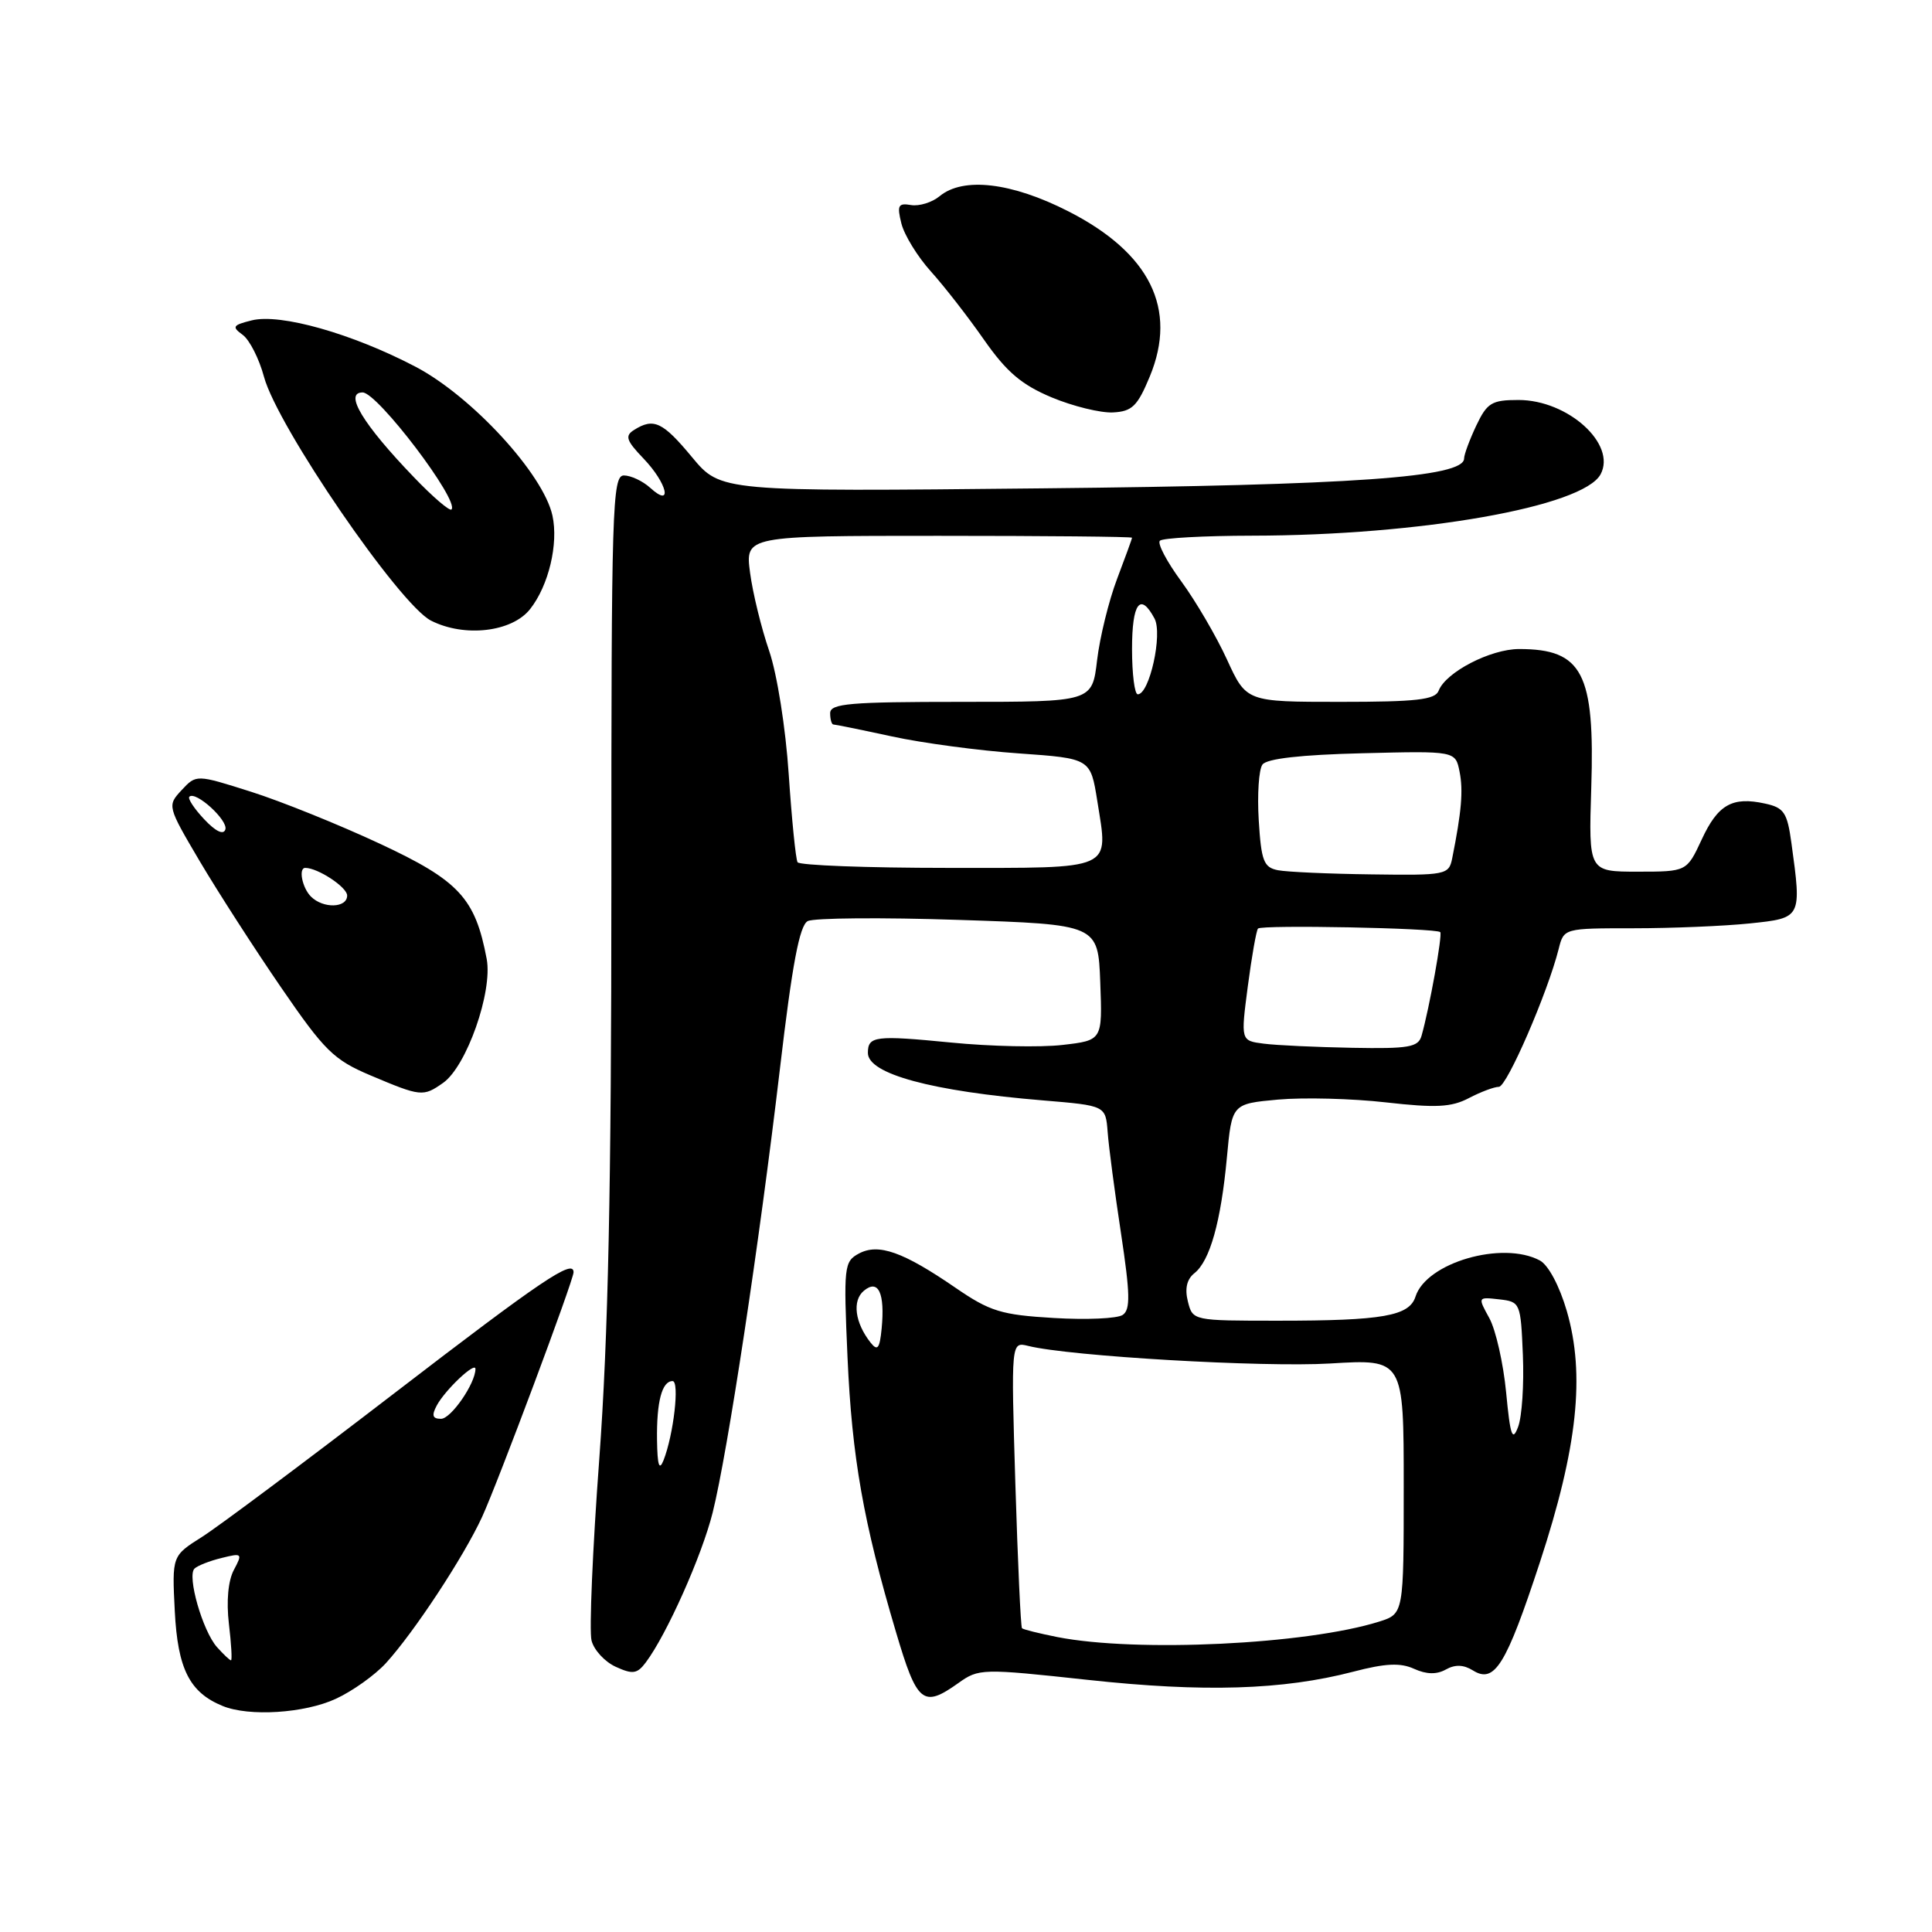 <?xml version="1.0" encoding="UTF-8" standalone="no"?>
<!DOCTYPE svg PUBLIC "-//W3C//DTD SVG 1.1//EN" "http://www.w3.org/Graphics/SVG/1.1/DTD/svg11.dtd" >
<svg xmlns="http://www.w3.org/2000/svg" xmlns:xlink="http://www.w3.org/1999/xlink" version="1.1" viewBox="0 0 256 256">
 <g >
 <path fill="currentColor"
d=" M 44.50 225.10 C 46.70 224.09 49.68 221.96 51.13 220.38 C 54.87 216.28 61.45 206.28 63.88 201.00 C 65.98 196.42 76.00 169.63 76.00 168.58 C 76.00 166.76 71.79 169.60 52.29 184.58 C 40.42 193.70 28.93 202.28 26.75 203.66 C 22.79 206.16 22.79 206.16 23.16 213.49 C 23.55 221.15 25.12 224.26 29.50 226.05 C 33.00 227.49 40.36 227.02 44.50 225.10 Z  M 126.98 223.02 C 129.69 221.08 130.10 221.07 144.13 222.59 C 159.50 224.26 169.98 223.94 179.31 221.51 C 183.59 220.39 185.56 220.30 187.38 221.13 C 189.01 221.87 190.36 221.90 191.58 221.22 C 192.81 220.53 193.93 220.57 195.17 221.34 C 198.04 223.13 199.55 220.69 204.05 206.99 C 209.03 191.81 210.06 182.16 207.61 173.72 C 206.64 170.39 205.17 167.63 204.04 167.02 C 199.08 164.37 188.99 167.30 187.56 171.81 C 186.74 174.38 183.23 175.00 169.39 175.00 C 158.05 175.00 158.04 175.00 157.40 172.45 C 156.97 170.75 157.26 169.50 158.27 168.70 C 160.32 167.07 161.78 161.89 162.57 153.38 C 163.23 146.26 163.23 146.26 169.36 145.70 C 172.73 145.40 179.15 145.56 183.63 146.07 C 190.25 146.82 192.32 146.72 194.64 145.50 C 196.21 144.68 198.00 144.01 198.61 144.01 C 199.67 144.00 205.08 131.52 206.53 125.75 C 207.22 123.00 207.22 123.00 216.46 123.00 C 221.55 123.00 228.47 122.71 231.85 122.36 C 238.75 121.64 238.74 121.66 237.37 111.69 C 236.82 107.67 236.39 107.02 233.89 106.48 C 229.54 105.52 227.63 106.60 225.48 111.25 C 223.50 115.50 223.50 115.50 217.00 115.50 C 210.50 115.50 210.50 115.50 210.85 104.40 C 211.34 89.17 209.69 86.00 201.29 86.00 C 197.50 86.00 191.57 89.07 190.63 91.52 C 190.17 92.72 187.68 93.00 177.60 93.00 C 165.15 93.00 165.15 93.00 162.58 87.39 C 161.17 84.31 158.44 79.65 156.53 77.04 C 154.61 74.43 153.33 72.00 153.69 71.65 C 154.04 71.29 159.55 70.99 165.92 70.98 C 188.22 70.95 209.78 67.15 212.09 62.84 C 214.22 58.84 207.76 53.00 201.21 53.00 C 197.66 53.00 197.05 53.37 195.61 56.40 C 194.73 58.27 194.00 60.23 194.00 60.75 C 194.00 63.25 179.40 64.29 138.00 64.71 C 95.50 65.15 95.50 65.15 91.70 60.58 C 87.81 55.89 86.61 55.33 84.02 56.97 C 82.77 57.75 82.98 58.37 85.27 60.76 C 88.42 64.05 89.19 67.39 86.17 64.65 C 85.17 63.74 83.59 63.00 82.67 63.00 C 81.13 63.00 81.00 67.22 81.01 117.25 C 81.01 157.37 80.59 177.18 79.41 193.29 C 78.52 205.27 78.06 216.11 78.38 217.37 C 78.69 218.63 80.14 220.20 81.59 220.86 C 83.84 221.89 84.43 221.80 85.57 220.28 C 88.33 216.61 93.00 206.15 94.43 200.43 C 96.41 192.51 100.63 164.67 103.35 141.57 C 104.97 127.77 105.94 122.62 107.03 122.05 C 107.84 121.63 116.83 121.55 127.00 121.89 C 145.50 122.50 145.50 122.50 145.79 130.17 C 146.08 137.85 146.08 137.85 140.79 138.46 C 137.88 138.80 131.22 138.66 126.00 138.14 C 115.96 137.16 115.00 137.28 115.00 139.52 C 115.00 142.30 123.44 144.59 138.21 145.81 C 146.50 146.50 146.50 146.50 146.77 150.00 C 146.91 151.93 147.71 157.97 148.54 163.43 C 149.75 171.43 149.80 173.53 148.77 174.23 C 148.07 174.72 143.96 174.90 139.63 174.64 C 132.67 174.23 131.18 173.77 126.63 170.65 C 119.67 165.87 116.41 164.71 113.81 166.10 C 111.84 167.16 111.77 167.81 112.30 179.85 C 112.89 193.11 114.40 201.70 118.72 216.25 C 121.52 225.71 122.30 226.35 126.98 223.02 Z  M 58.71 143.49 C 61.82 141.31 65.30 131.42 64.49 127.07 C 62.97 119.00 60.83 116.69 50.32 111.79 C 44.92 109.27 37.24 106.17 33.26 104.91 C 26.01 102.61 26.01 102.61 24.07 104.69 C 22.15 106.76 22.16 106.81 26.48 114.14 C 28.88 118.19 33.72 125.71 37.25 130.85 C 43.01 139.25 44.22 140.43 49.08 142.49 C 55.78 145.32 56.06 145.35 58.71 143.49 Z  M 70.24 80.71 C 72.70 77.60 74.02 72.06 73.20 68.31 C 71.99 62.81 62.55 52.54 55.09 48.61 C 46.70 44.21 37.14 41.50 33.36 42.45 C 30.83 43.08 30.69 43.30 32.16 44.37 C 33.07 45.04 34.34 47.54 34.98 49.93 C 36.75 56.50 52.91 80.09 57.10 82.23 C 61.53 84.49 67.84 83.76 70.24 80.71 Z  M 152.36 49.87 C 156.05 40.93 152.39 33.52 141.56 28.00 C 134.05 24.17 127.62 23.41 124.50 26.00 C 123.51 26.82 121.80 27.35 120.72 27.17 C 119.01 26.88 118.84 27.21 119.44 29.62 C 119.83 31.16 121.58 34.01 123.34 35.96 C 125.10 37.91 128.27 41.98 130.38 45.01 C 133.38 49.30 135.36 50.98 139.36 52.66 C 142.19 53.84 145.84 54.73 147.47 54.65 C 150.01 54.52 150.72 53.83 152.36 49.87 Z  M 28.75 218.25 C 26.85 216.11 24.76 208.83 25.77 207.85 C 26.17 207.46 27.79 206.82 29.36 206.44 C 32.09 205.76 32.16 205.83 30.99 208.02 C 30.23 209.44 29.98 212.17 30.33 215.16 C 30.65 217.82 30.77 220.00 30.61 220.00 C 30.44 220.00 29.61 219.21 28.75 218.25 Z  M 57.87 186.24 C 58.98 184.17 63.00 180.37 63.00 181.39 C 63.00 183.31 59.76 188.00 58.44 188.00 C 57.31 188.00 57.17 187.56 57.87 186.24 Z  M 140.11 216.92 C 137.70 216.44 135.59 215.92 135.42 215.75 C 135.25 215.58 134.86 206.97 134.54 196.61 C 133.97 177.78 133.97 177.78 136.24 178.34 C 141.71 179.71 167.36 181.20 176.25 180.67 C 186.00 180.08 186.00 180.08 186.00 196.96 C 186.00 213.84 186.00 213.84 182.75 214.87 C 173.13 217.90 150.63 218.98 140.11 216.92 Z  M 87.06 190.83 C 86.99 185.73 87.71 183.00 89.12 183.00 C 90.07 183.00 89.26 190.09 87.92 193.50 C 87.35 194.93 87.11 194.18 87.06 190.83 Z  M 199.57 184.50 C 199.20 180.65 198.20 176.23 197.35 174.67 C 195.80 171.85 195.80 171.85 198.65 172.17 C 201.45 172.49 201.50 172.62 201.79 179.56 C 201.95 183.44 201.67 187.71 201.16 189.06 C 200.40 191.08 200.12 190.28 199.57 184.50 Z  M 115.37 177.92 C 113.28 175.28 112.89 172.34 114.47 171.03 C 116.39 169.43 117.28 171.35 116.82 176.07 C 116.56 178.69 116.28 179.06 115.37 177.92 Z  M 167.45 138.29 C 164.40 137.90 164.40 137.90 165.34 130.70 C 165.86 126.74 166.47 123.29 166.69 123.04 C 167.14 122.52 190.30 122.97 190.84 123.51 C 191.16 123.83 189.40 133.61 188.36 137.25 C 187.93 138.76 186.68 138.98 179.18 138.84 C 174.41 138.75 169.13 138.51 167.45 138.29 Z  M 169.34 115.31 C 167.45 114.94 167.12 114.09 166.79 108.69 C 166.58 105.29 166.80 101.96 167.28 101.31 C 167.85 100.52 172.41 100.01 180.50 99.81 C 192.85 99.50 192.85 99.50 193.40 102.25 C 193.90 104.76 193.66 107.56 192.42 113.75 C 191.98 115.92 191.59 116.00 181.73 115.86 C 176.10 115.79 170.53 115.54 169.34 115.31 Z  M 105.68 114.25 C 105.44 113.84 104.91 108.59 104.51 102.60 C 104.10 96.43 102.97 89.33 101.92 86.25 C 100.89 83.26 99.75 78.61 99.39 75.91 C 98.74 71.00 98.74 71.00 124.37 71.00 C 138.47 71.00 150.00 71.11 150.00 71.25 C 150.00 71.39 149.10 73.85 148.01 76.73 C 146.92 79.61 145.73 84.45 145.37 87.48 C 144.72 93.00 144.72 93.00 127.36 93.00 C 112.60 93.00 110.00 93.22 110.00 94.50 C 110.00 95.33 110.20 96.00 110.43 96.00 C 110.67 96.00 114.16 96.71 118.18 97.58 C 122.21 98.46 129.78 99.47 135.00 99.83 C 144.50 100.50 144.50 100.50 145.40 106.15 C 146.87 115.43 147.84 115.00 125.59 115.00 C 114.88 115.00 105.92 114.66 105.68 114.25 Z  M 150.00 86.00 C 150.00 79.90 151.09 78.42 152.98 81.96 C 154.08 84.02 152.31 92.00 150.76 92.00 C 150.34 92.00 150.00 89.30 150.00 86.00 Z  M 41.20 118.80 C 40.04 117.64 39.52 115.00 40.45 115.00 C 42.12 115.00 46.00 117.56 46.00 118.66 C 46.00 120.33 42.82 120.42 41.20 118.80 Z  M 27.06 108.56 C 25.74 107.16 24.85 105.81 25.09 105.57 C 25.92 104.75 30.26 108.71 29.86 109.91 C 29.61 110.67 28.57 110.17 27.06 108.56 Z  M 54.84 63.23 C 48.08 56.20 45.54 52.00 48.05 52.00 C 50.02 52.00 60.94 66.39 59.82 67.51 C 59.58 67.76 57.33 65.83 54.84 63.23 Z "/>
</g>
</svg>